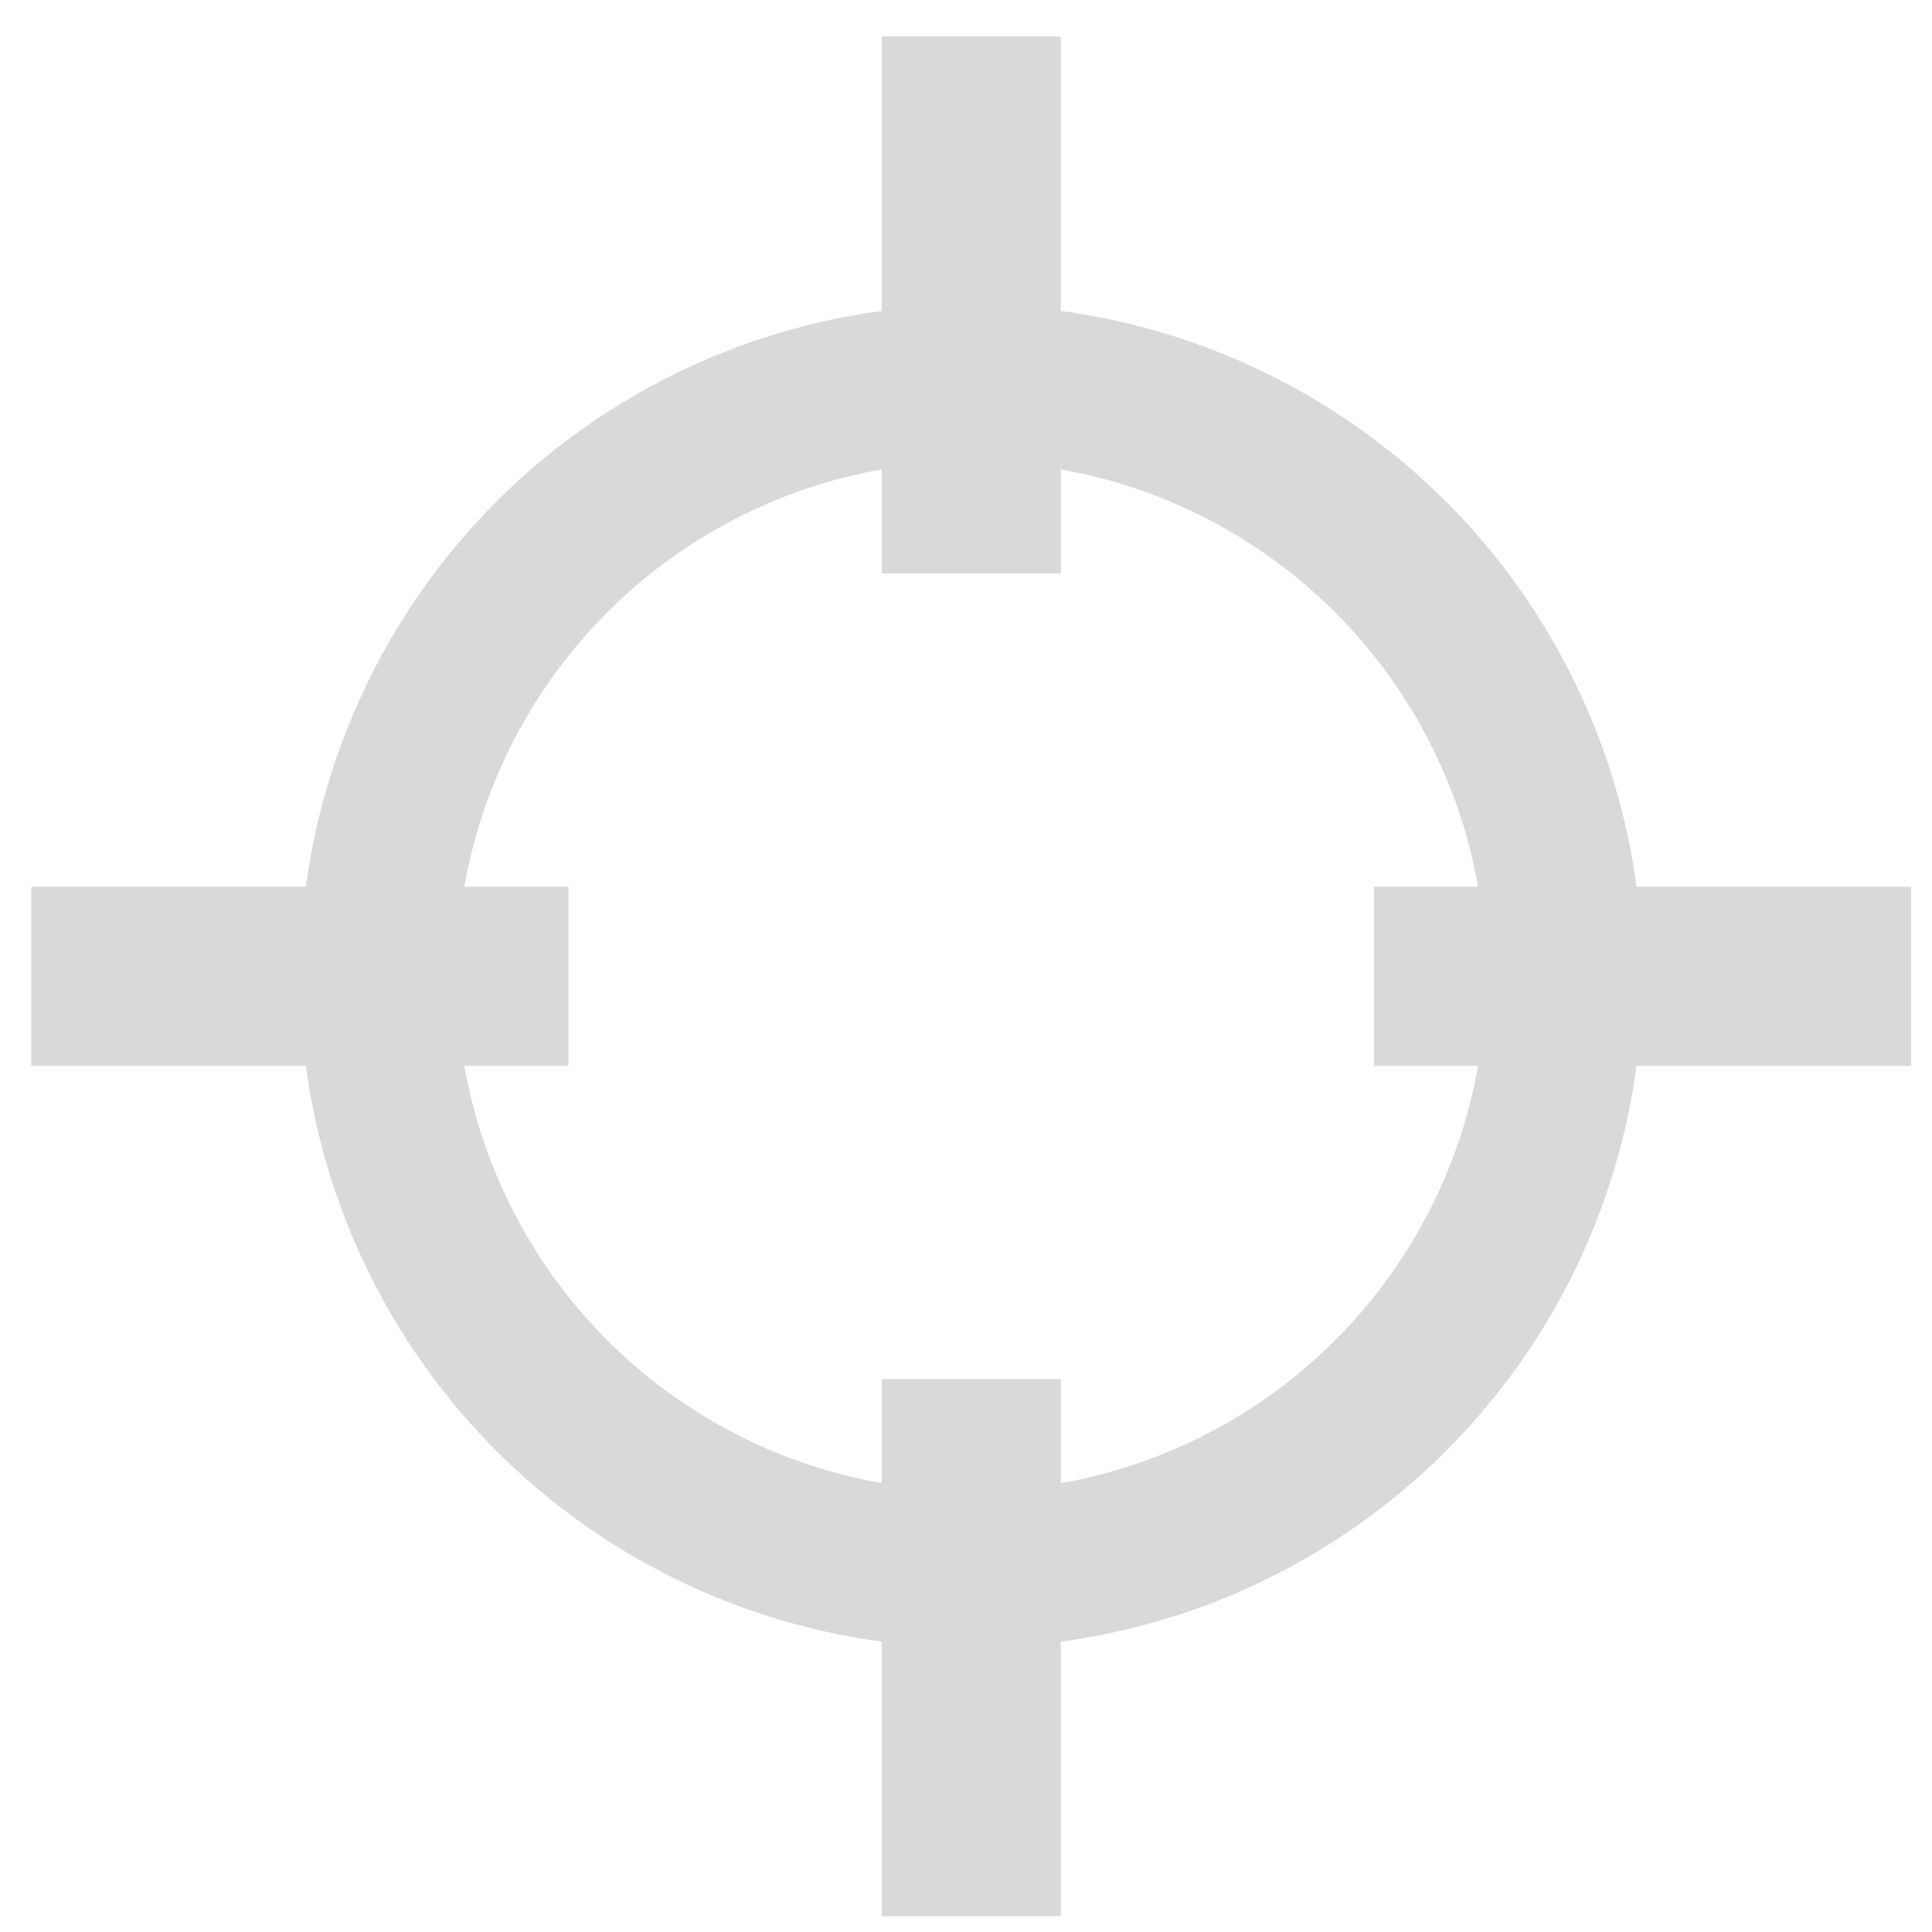 <svg width="37" height="37" viewBox="0 0 37 37" fill="none" xmlns="http://www.w3.org/2000/svg">
<circle cx="18.6" cy="18.697" r="11.357" stroke="#D9D9D9" stroke-width="3"/>
<rect x="16.886" y="0.697" width="3.429" height="10.286" fill="#D9D9D9"/>
<rect x="16.886" y="26.412" width="3.429" height="10.286" fill="#D9D9D9"/>
<rect x="26.314" y="20.412" width="3.429" height="10.286" transform="rotate(-90 26.314 20.412)" fill="#D9D9D9"/>
<rect x="0.6" y="20.412" width="3.429" height="10.286" transform="rotate(-90 0.6 20.412)" fill="#D9D9D9"/>
</svg>
